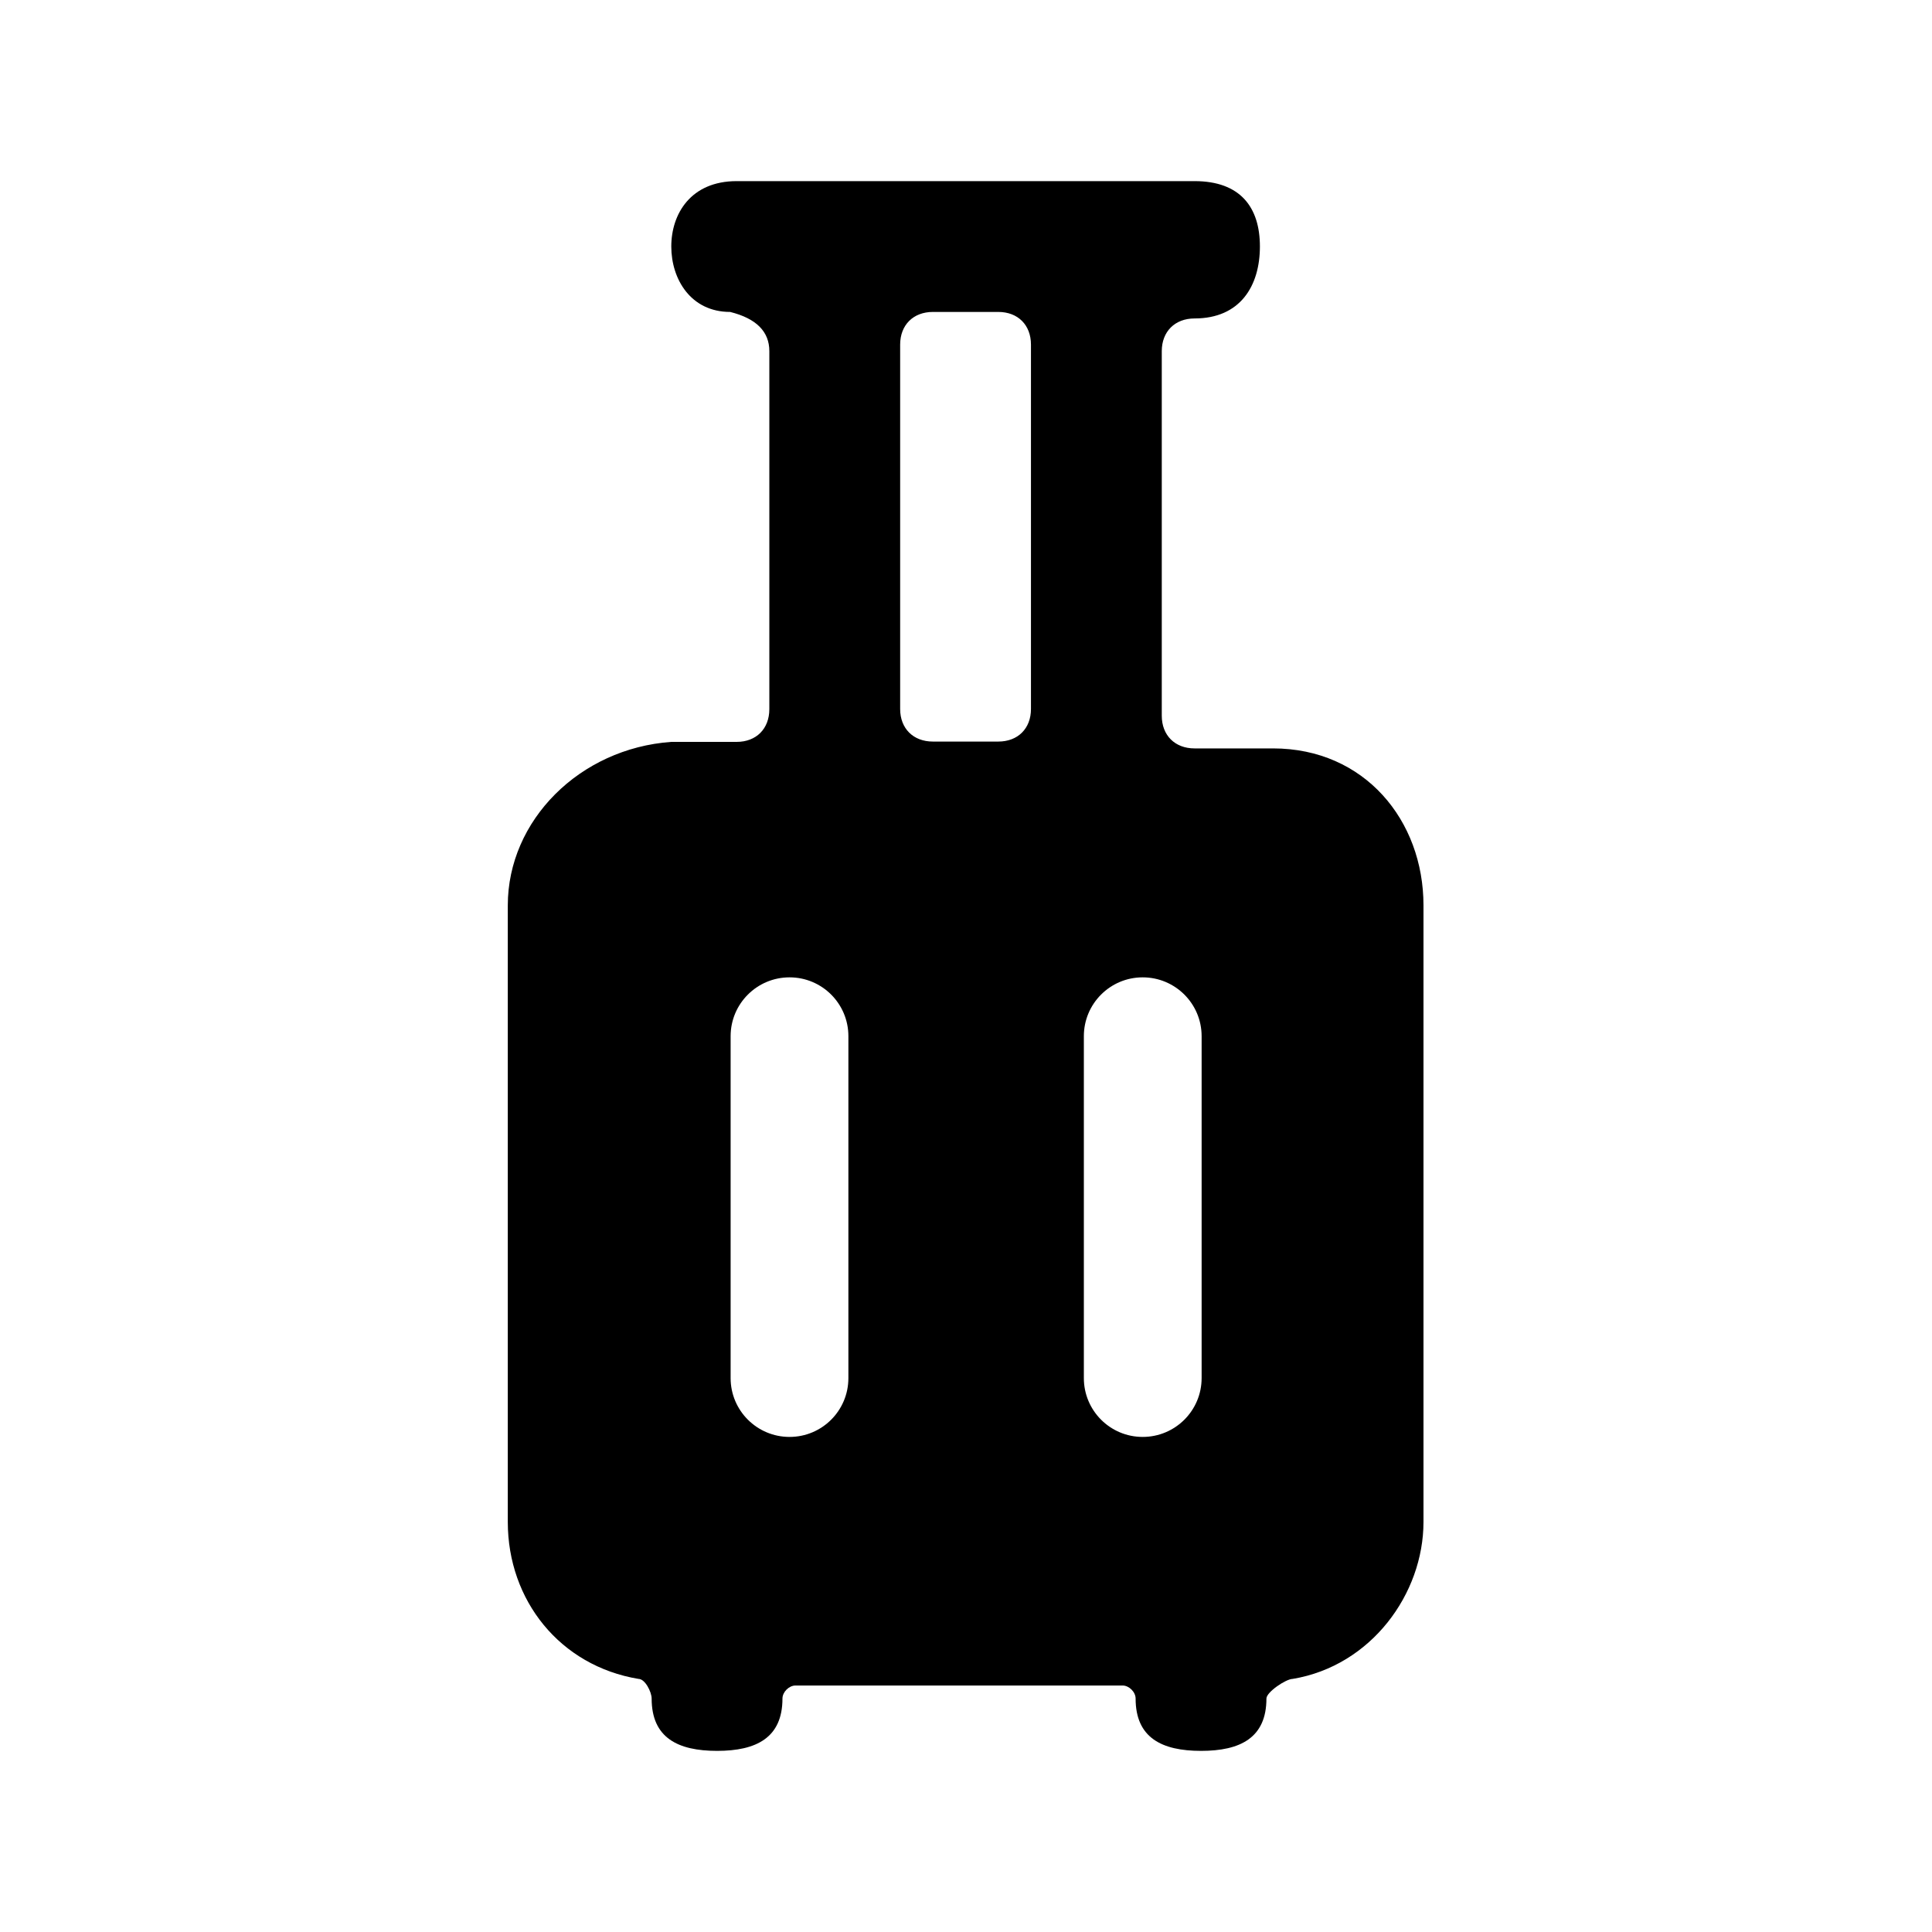 <!--character:4378-->
  <svg width="24" height="24" viewBox="0 0 24 24" >
<path d="M14.432 8.891C14.432 9.134 14.595 9.297 14.839 9.297H15.814C16.951 9.297 17.683 10.191 17.683 11.247V18.906C17.683 19.8 17.032 20.694 16.058 20.856C15.976 20.856 15.732 21.019 15.732 21.1C15.732 21.587 15.408 21.75 14.92 21.75C14.432 21.75 14.107 21.587 14.107 21.1C14.107 21.019 14.026 20.938 13.945 20.938H9.882C9.801 20.938 9.72 21.019 9.72 21.1C9.72 21.587 9.395 21.75 8.908 21.75C8.42 21.75 8.095 21.587 8.095 21.1C8.095 21.019 8.014 20.856 7.932 20.856C6.957 20.694 6.308 19.881 6.308 18.906V11.247C6.308 10.191 7.201 9.297 8.339 9.216H9.151C9.395 9.216 9.557 9.053 9.557 8.809V4.362C9.557 4.119 9.395 3.956 9.07 3.875C8.582 3.875 8.339 3.469 8.339 3.062C8.339 2.656 8.582 2.25 9.151 2.25H14.839C15.408 2.25 15.651 2.575 15.651 3.062C15.651 3.55 15.408 3.956 14.839 3.956C14.595 3.956 14.432 4.119 14.432 4.362V8.891ZM11.589 3.875C11.345 3.875 11.182 4.037 11.182 4.281V8.807C11.182 9.05 11.345 9.212 11.589 9.212H12.401C12.645 9.212 12.807 9.05 12.807 8.807V4.281C12.807 4.037 12.645 3.875 12.401 3.875H11.589ZM9.808 12.141C9.404 12.141 9.076 12.468 9.076 12.872V17.119C9.076 17.523 9.404 17.85 9.808 17.85C10.212 17.85 10.539 17.523 10.539 17.119V12.872C10.539 12.468 10.212 12.141 9.808 12.141ZM13.464 12.872V17.119C13.464 17.523 13.791 17.85 14.195 17.85C14.599 17.85 14.927 17.523 14.927 17.119V12.872C14.927 12.468 14.599 12.141 14.195 12.141C13.791 12.141 13.464 12.468 13.464 12.872Z" />
</svg>